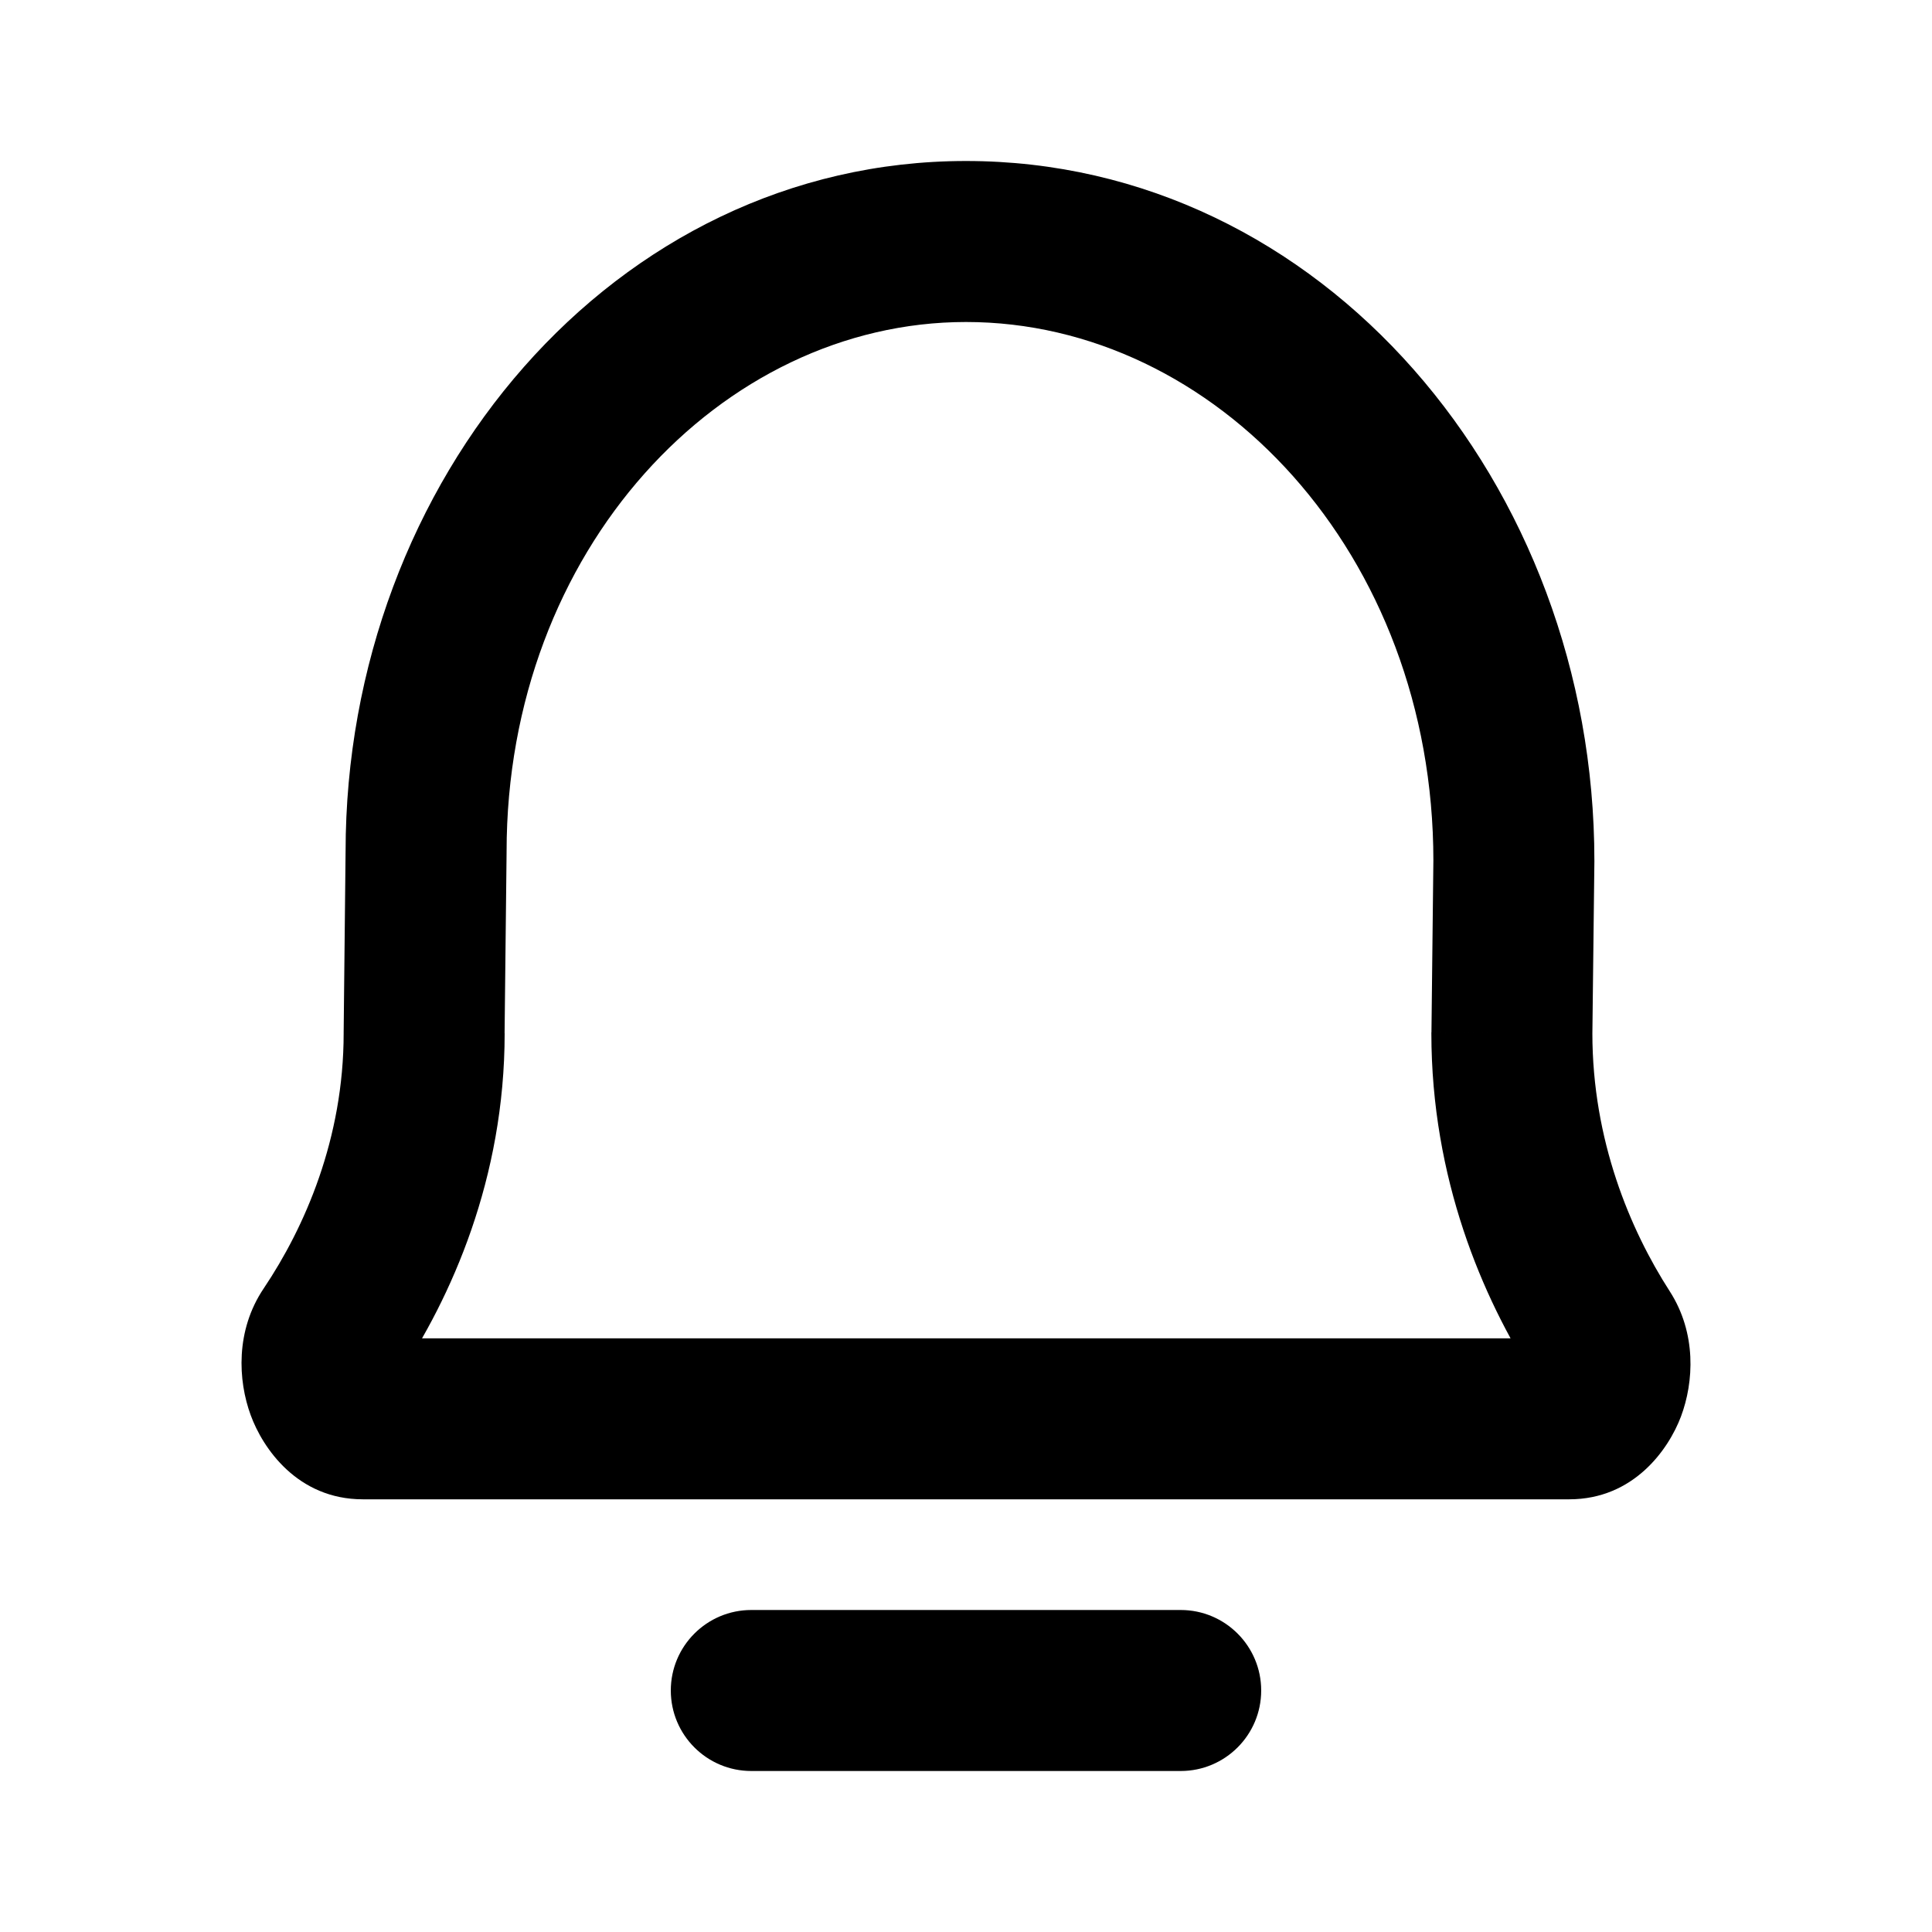 <svg width="24" height="24" viewBox="0 0 24 24" fill="none" xmlns="http://www.w3.org/2000/svg">
<path d="M4.106 16.562L3.276 16.005L3.276 16.005L4.106 16.562ZM5.269 12.835L4.269 12.824V12.835H5.269ZM5.293 10.581L6.293 10.592V10.581H5.293ZM19.901 16.581L20.741 16.039L20.741 16.039L19.901 16.581ZM18.781 12.835L17.781 12.824V12.835H18.781ZM18.806 10.693L19.806 10.704V10.693H18.806ZM9.333 20C8.781 20 8.333 20.448 8.333 21C8.333 21.552 8.781 22 9.333 22V20ZM14.667 22C15.219 22 15.667 21.552 15.667 21C15.667 20.448 15.219 20 14.667 20V22ZM4.106 16.562L4.936 17.12C5.608 16.12 6.269 14.637 6.269 12.835H5.269H4.269C4.269 14.143 3.787 15.244 3.276 16.005L4.106 16.562ZM5.269 12.835L6.268 12.846L6.293 10.592L5.293 10.581L4.293 10.571L4.269 12.824L5.269 12.835ZM19.901 16.581L20.741 16.039C20.251 15.278 19.781 14.165 19.781 12.835H18.781H17.781C17.781 14.637 18.415 16.121 19.06 17.122L19.901 16.581ZM18.781 12.835L19.781 12.846L19.806 10.704L18.806 10.693L17.806 10.682L17.782 12.824L18.781 12.835ZM18.806 10.693H19.806C19.806 6.011 16.423 2 12 2V3V4C15.095 4 17.806 6.878 17.806 10.693H18.806ZM19.493 17.625V18.625C20.296 18.625 20.728 18.003 20.881 17.598C21.042 17.17 21.078 16.561 20.741 16.039L19.901 16.581L19.06 17.122C19.01 17.045 19.002 16.981 19 16.955C18.999 16.928 19.003 16.91 19.009 16.893C19.015 16.878 19.036 16.827 19.103 16.767C19.178 16.701 19.314 16.625 19.493 16.625V17.625ZM5.293 10.581H6.293C6.293 6.828 8.96 4 12 4V3V2C7.632 2 4.293 5.961 4.293 10.581H5.293ZM4.508 17.625V16.625C4.691 16.625 4.828 16.704 4.902 16.771C4.968 16.83 4.988 16.881 4.992 16.893C4.998 16.908 5.001 16.924 5 16.95C4.998 16.975 4.989 17.041 4.936 17.12L4.106 16.562L3.276 16.005C2.923 16.529 2.956 17.149 3.114 17.579C3.262 17.985 3.692 18.625 4.508 18.625V17.625ZM19.493 17.625V16.625H4.508V17.625V18.625H19.493V17.625ZM9.333 21V22H14.667V21V20H9.333V21Z" fill="black"/>
</svg>
